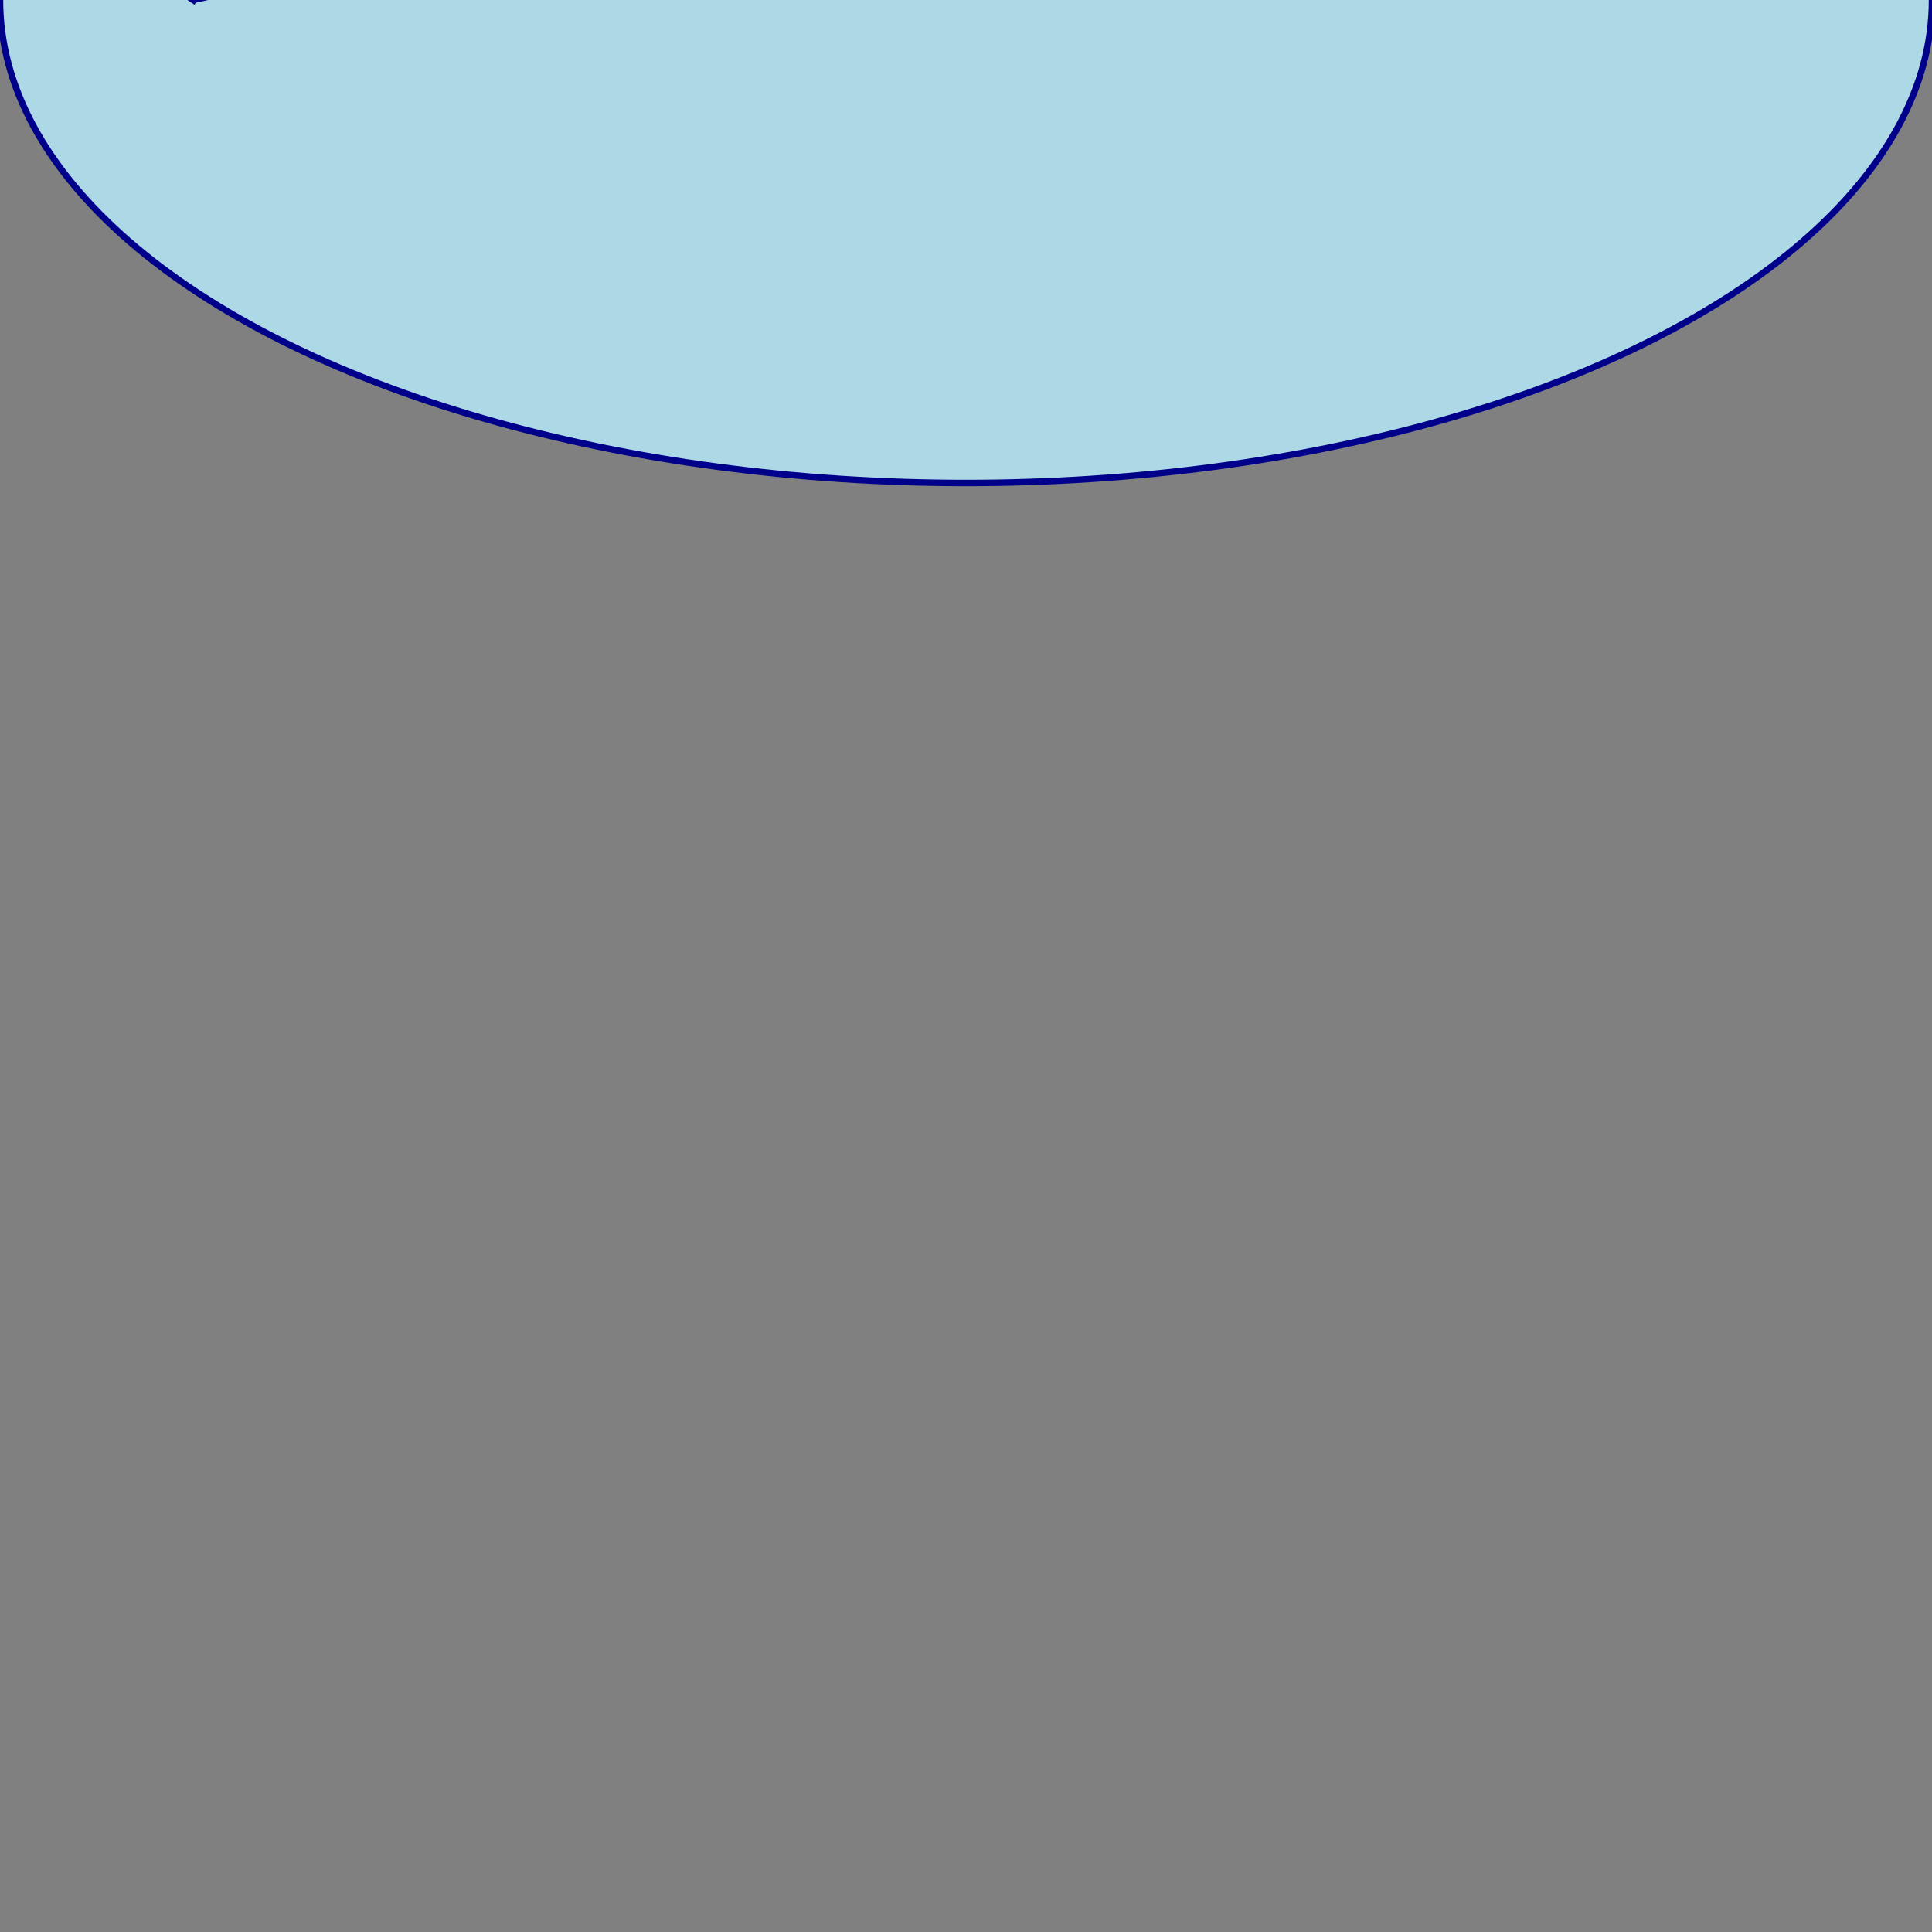 <svg xmlns="http://www.w3.org/2000/svg" viewBox="-150 0 300 300">
  <rect x="-150" y="0" width="300" height="300" fill="#808080" stroke="none"/>
  <!-- Body -->
  <ellipse cx="0" cy="0" rx="150" ry="75"
           fill="lightblue" stroke="darkblue"/>

  <!-- Head -->
  <ellipse cx="0" cy="-50" rx="60" ry="30"
           fill="azure" stroke="mediumblue"/>

  <!-- Tail left -->
  <polygon points="-120,0 -180,-40 -90,-70"
           fill="lightblue" stroke="darkblue"/>

  <!-- Tail right -->
  <polygon points="-120,0 60,-40 150,-70"
           fill="lightblue" stroke="darkblue"/>

  <!-- Hair -->
  <path d="M -90,-80 Q -30,-100 30,-80 Q 90,-100 90,-80"
        fill="transparent" stroke="mediumblue"/>

</svg>